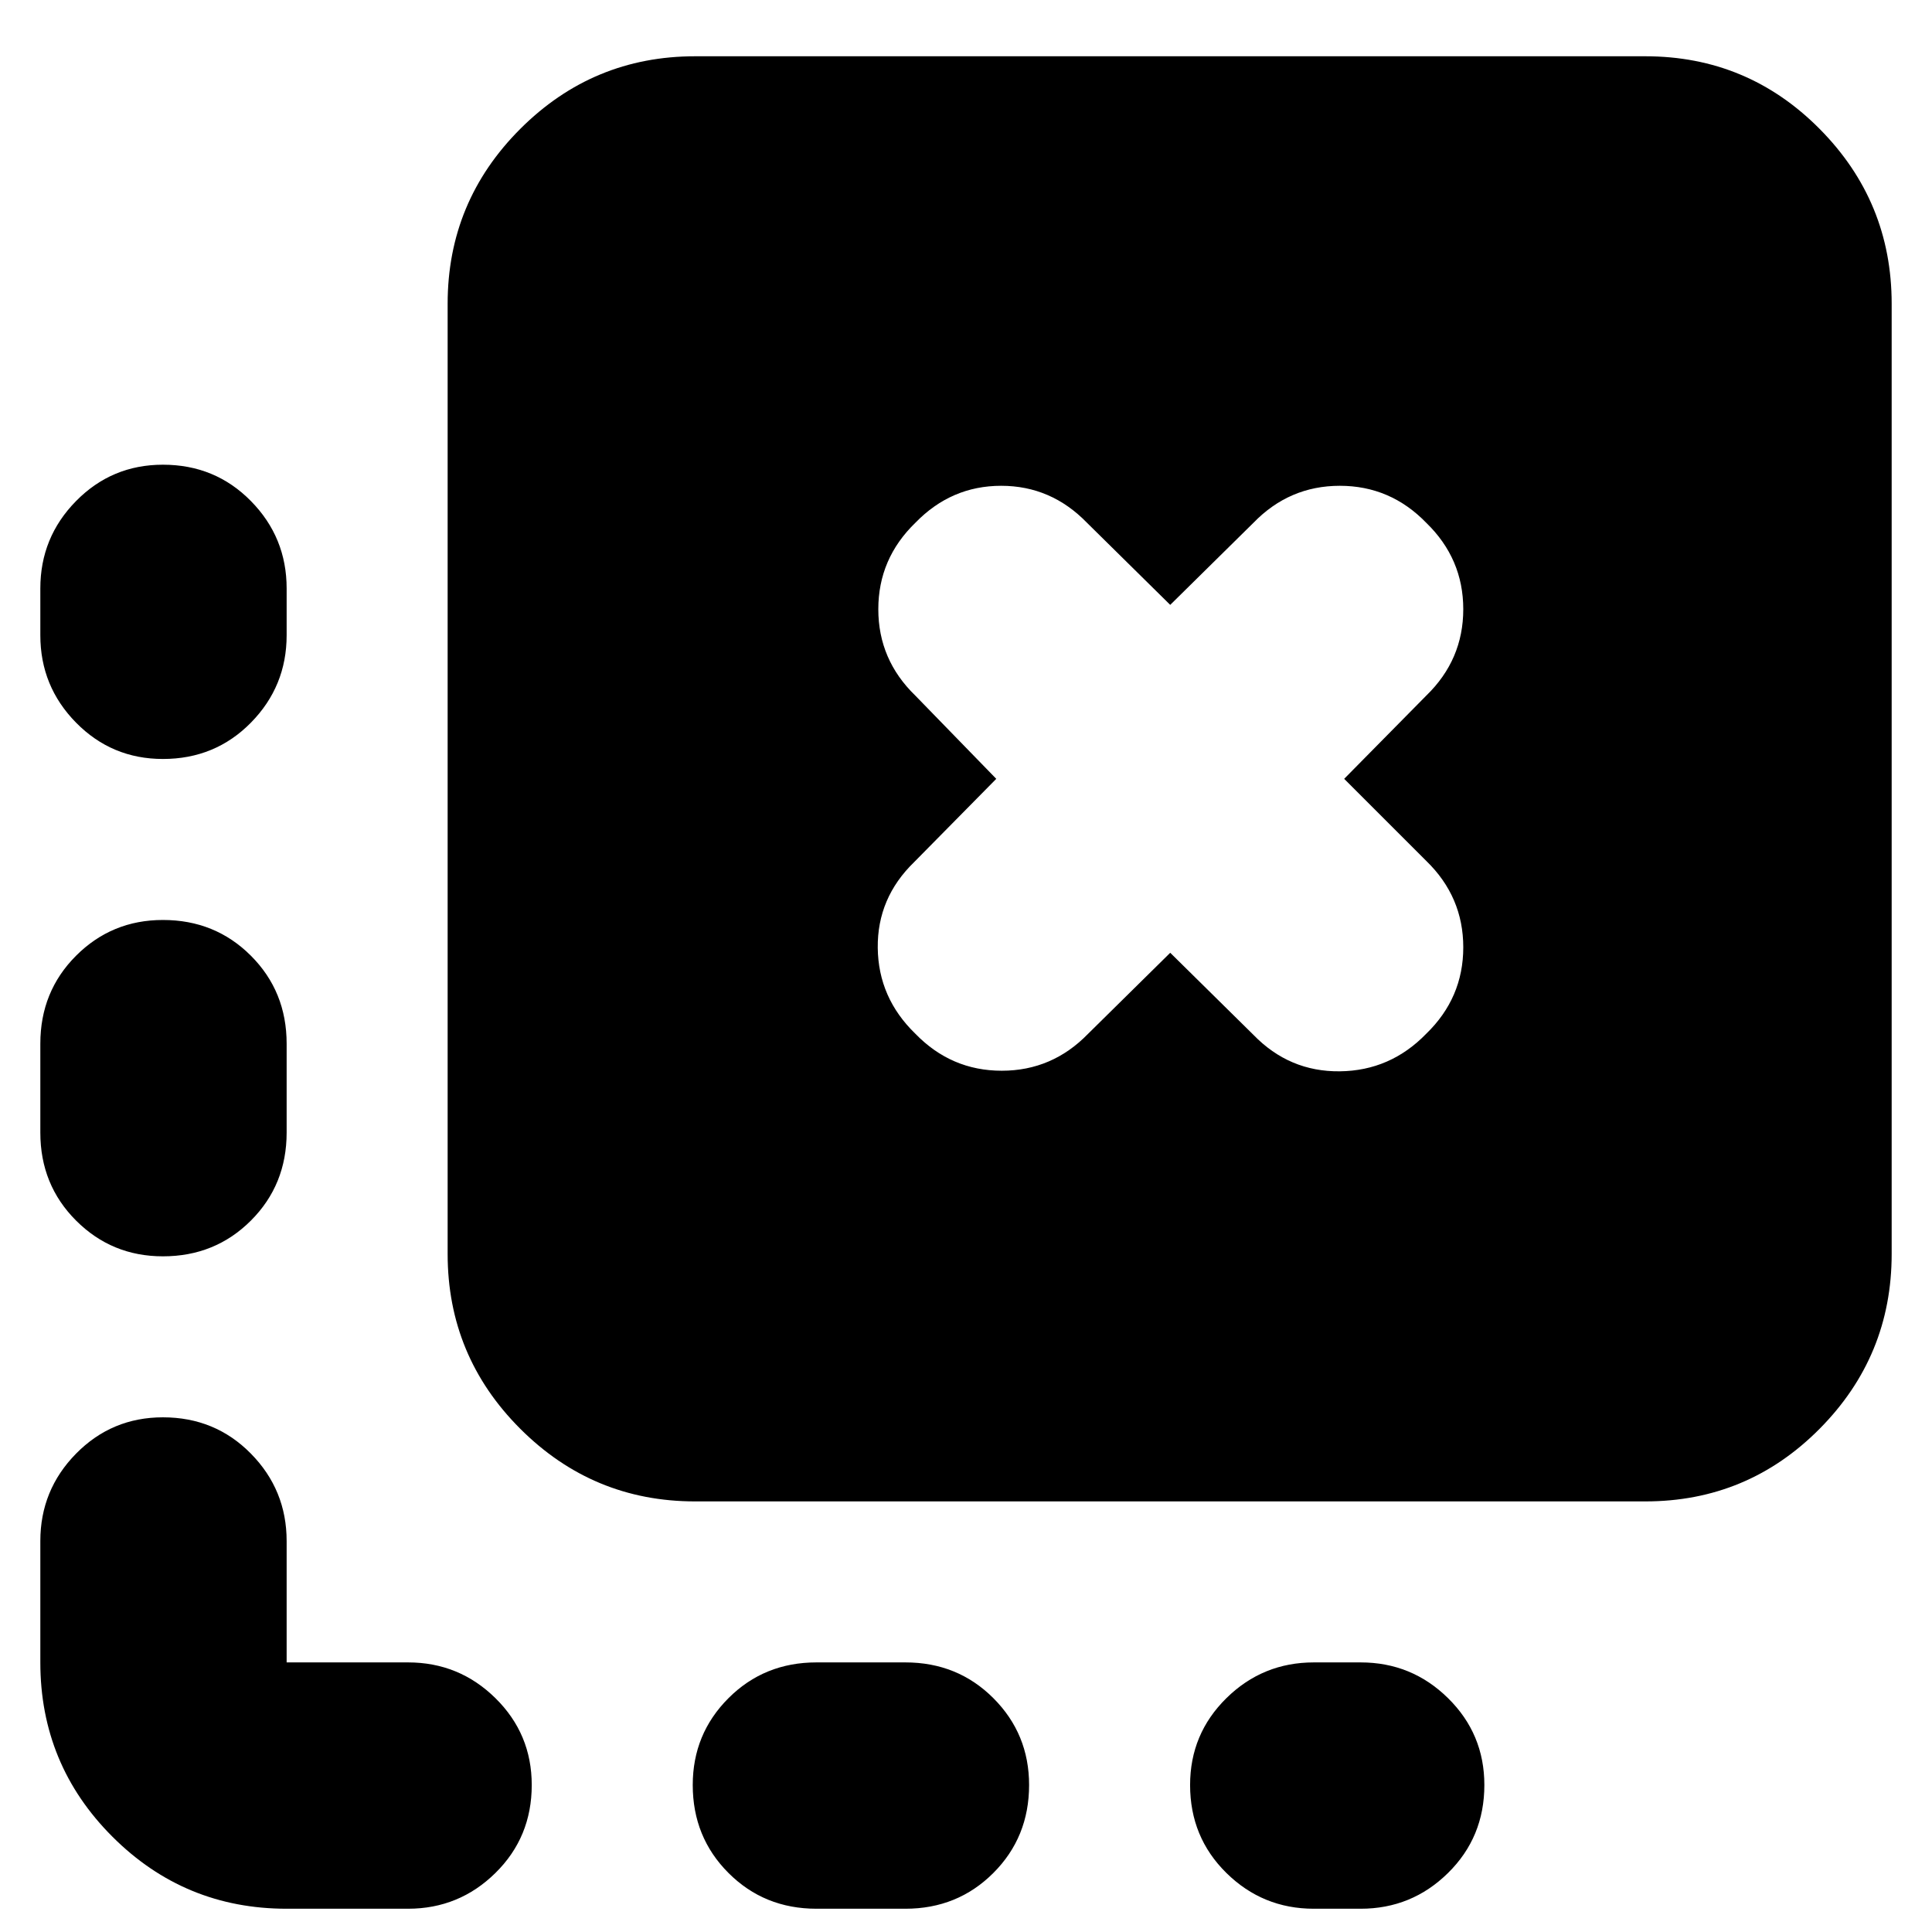 <svg xmlns="http://www.w3.org/2000/svg" height="24" viewBox="0 -960 960 960" width="24"><path d="M737.57-73.04q0 25.95-18.05 43.71-18.04 17.77-43.43 17.77h-23.26q-25.39 0-43.44-17.77-18.04-17.76-18.04-43.71 0-25.39 18.04-43.16 18.05-17.76 43.44-17.76h23.26q25.39 0 43.43 17.76 18.05 17.77 18.05 43.16Zm-226.22 0q0 25.95-17.76 43.71-17.76 17.77-43.72 17.77H405.7q-25.96 0-43.72-17.77-17.76-17.76-17.76-43.71 0-25.39 17.76-43.16 17.76-17.76 43.72-17.76h44.17q25.96 0 43.72 17.76 17.76 17.77 17.76 43.16ZM80.96-729.09q25.95 0 43.71 18.05 17.76 18.04 17.76 43.43v23.26q0 25.39-17.76 43.44-17.76 18.04-43.71 18.04-25.4 0-43.16-18.04-17.76-18.05-17.76-43.44v-23.26q0-25.39 17.76-43.43 17.76-18.05 43.16-18.05Zm0 226.22q25.95 0 43.71 17.76t17.76 43.72v44.17q0 25.96-17.76 43.72-17.76 17.76-43.71 17.76-25.4 0-43.16-17.76-17.76-17.76-17.76-43.72v-44.17q0-25.96 17.76-43.72 17.76-17.76 43.16-17.76Zm61.47 491.31q-50.78 0-86.58-35.81-35.81-35.8-35.81-86.59v-60.3q0-25.39 17.76-43.44 17.76-18.04 43.16-18.04 25.95 0 43.71 18.04 17.76 18.05 17.76 43.44v60.3h60.31q25.39 0 43.43 17.76 18.05 17.77 18.05 43.16 0 25.95-18.05 43.71-18.04 17.77-43.43 17.77h-60.31Zm202.96-202.4q-50.78 0-86.87-36.08-36.09-36.09-36.09-86.87v-472.18q0-50.78 36.09-86.87 36.09-36.08 86.87-36.08h472.18q50.78 0 86.58 36.08 35.81 36.09 35.81 86.87v472.18q0 50.78-35.81 86.87-35.8 36.08-86.58 36.08H345.39ZM540.7-446.35l40.78-40.22 41.35 40.79q17.82 18.39 42.93 18.11 25.11-.29 42.94-18.68 18.39-17.82 18.39-42.93t-18.39-42.94L667.91-573l40.79-41.35q18.39-17.82 18.39-42.93t-18.39-42.94q-17.83-18.39-42.94-18.39t-42.93 18.39l-41.35 40.78-41.35-40.78q-17.83-18.39-42.65-18.39-24.83 0-42.65 18.39-18.4 17.83-18.4 42.94t18.4 42.93L495.04-573l-40.78 41.35q-18.39 17.82-18.11 42.65.28 24.83 18.68 42.65 17.82 18.39 42.93 18.39t42.94-18.39Z"/></svg>